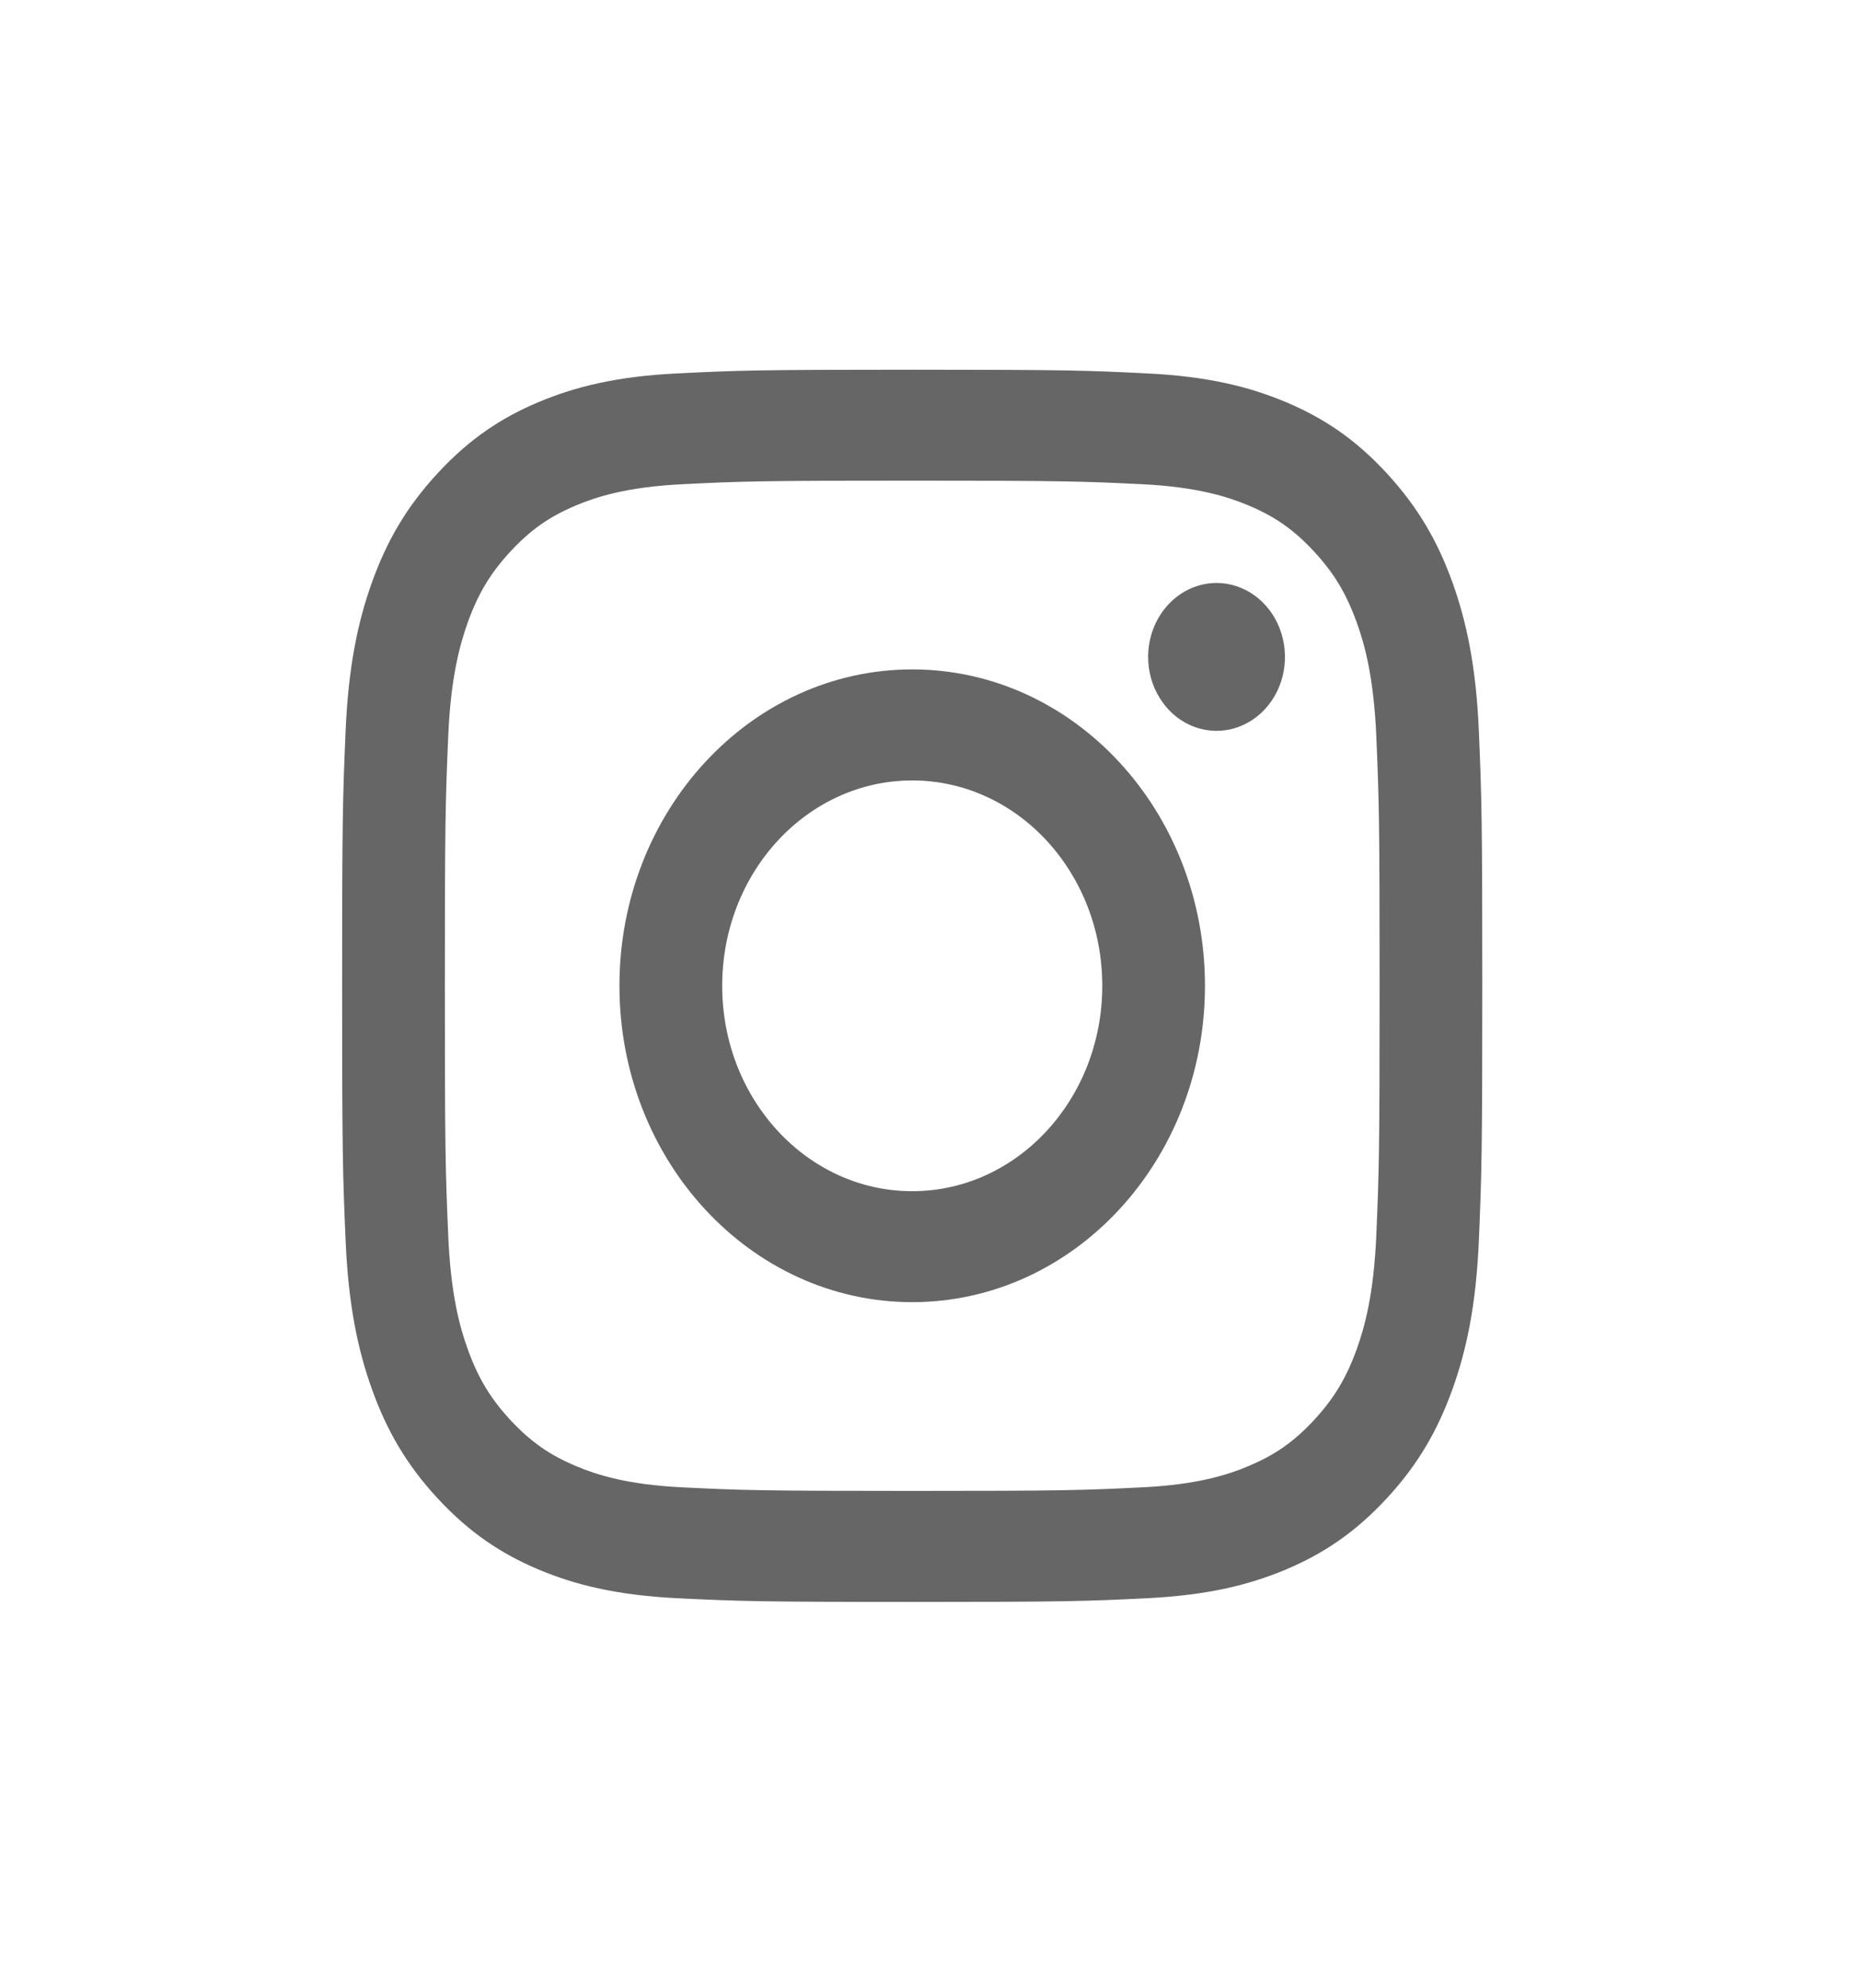 <svg width="29" height="31" viewBox="0 0 29 31" fill="none" xmlns="http://www.w3.org/2000/svg">
<path d="M11.26 15.37C11.26 13.601 12.586 12.168 14.223 12.168C15.859 12.168 17.186 13.601 17.186 15.37C17.186 17.138 15.859 18.572 14.223 18.572C12.586 18.572 11.26 17.138 11.26 15.37ZM9.658 15.37C9.658 18.094 11.702 20.302 14.223 20.302C16.744 20.302 18.787 18.094 18.787 15.37C18.787 12.646 16.744 10.437 14.223 10.437C11.702 10.437 9.658 12.646 9.658 15.37ZM17.901 10.242C17.901 10.47 17.963 10.693 18.081 10.882C18.198 11.072 18.364 11.22 18.559 11.307C18.754 11.394 18.968 11.417 19.175 11.373C19.382 11.328 19.572 11.219 19.722 11.057C19.871 10.896 19.973 10.691 20.014 10.467C20.055 10.244 20.034 10.012 19.953 9.801C19.873 9.591 19.736 9.411 19.561 9.284C19.385 9.157 19.179 9.089 18.968 9.089H18.968C18.685 9.089 18.414 9.211 18.214 9.427C18.014 9.643 17.901 9.936 17.901 10.242V10.242ZM10.632 23.189C9.765 23.146 9.294 22.99 8.981 22.858C8.566 22.684 8.27 22.476 7.958 22.14C7.647 21.804 7.454 21.484 7.293 21.036C7.171 20.698 7.027 20.189 6.988 19.252C6.945 18.239 6.936 17.935 6.936 15.37C6.936 12.805 6.945 12.501 6.988 11.488C7.027 10.551 7.173 10.043 7.293 9.704C7.455 9.255 7.647 8.935 7.958 8.599C8.269 8.263 8.565 8.054 8.981 7.88C9.294 7.749 9.765 7.593 10.632 7.55C11.569 7.503 11.85 7.494 14.223 7.494C16.595 7.494 16.877 7.504 17.815 7.55C18.681 7.593 19.152 7.75 19.465 7.88C19.881 8.054 20.177 8.263 20.488 8.599C20.799 8.935 20.991 9.255 21.153 9.704C21.275 10.042 21.419 10.551 21.459 11.488C21.502 12.501 21.51 12.805 21.51 15.37C21.51 17.935 21.502 18.238 21.459 19.252C21.419 20.189 21.274 20.698 21.153 21.036C20.991 21.484 20.799 21.804 20.488 22.14C20.177 22.476 19.881 22.684 19.465 22.858C19.153 22.99 18.681 23.146 17.815 23.189C16.878 23.235 16.596 23.245 14.223 23.245C11.849 23.245 11.568 23.235 10.632 23.189V23.189ZM10.558 5.822C9.612 5.868 8.965 6.031 8.4 6.268C7.816 6.513 7.32 6.842 6.826 7.376C6.331 7.91 6.027 8.446 5.8 9.078C5.581 9.688 5.431 10.387 5.388 11.409C5.344 12.434 5.334 12.761 5.334 15.37C5.334 17.979 5.344 18.306 5.388 19.33C5.431 20.353 5.581 21.051 5.8 21.662C6.027 22.294 6.331 22.83 6.826 23.364C7.32 23.897 7.816 24.226 8.4 24.472C8.966 24.709 9.612 24.871 10.558 24.918C11.506 24.964 11.809 24.976 14.223 24.976C16.637 24.976 16.94 24.965 17.887 24.918C18.834 24.871 19.48 24.709 20.045 24.472C20.629 24.226 21.125 23.897 21.619 23.364C22.114 22.83 22.417 22.294 22.645 21.662C22.864 21.051 23.015 20.353 23.058 19.33C23.101 18.305 23.111 17.979 23.111 15.37C23.111 12.761 23.101 12.434 23.058 11.409C23.015 10.387 22.864 9.688 22.645 9.078C22.417 8.446 22.113 7.911 21.619 7.376C21.126 6.841 20.629 6.513 20.046 6.268C19.48 6.031 18.834 5.868 17.888 5.822C16.94 5.775 16.637 5.764 14.223 5.764C11.809 5.764 11.506 5.775 10.558 5.822Z" fill="#666666"/>
</svg>
